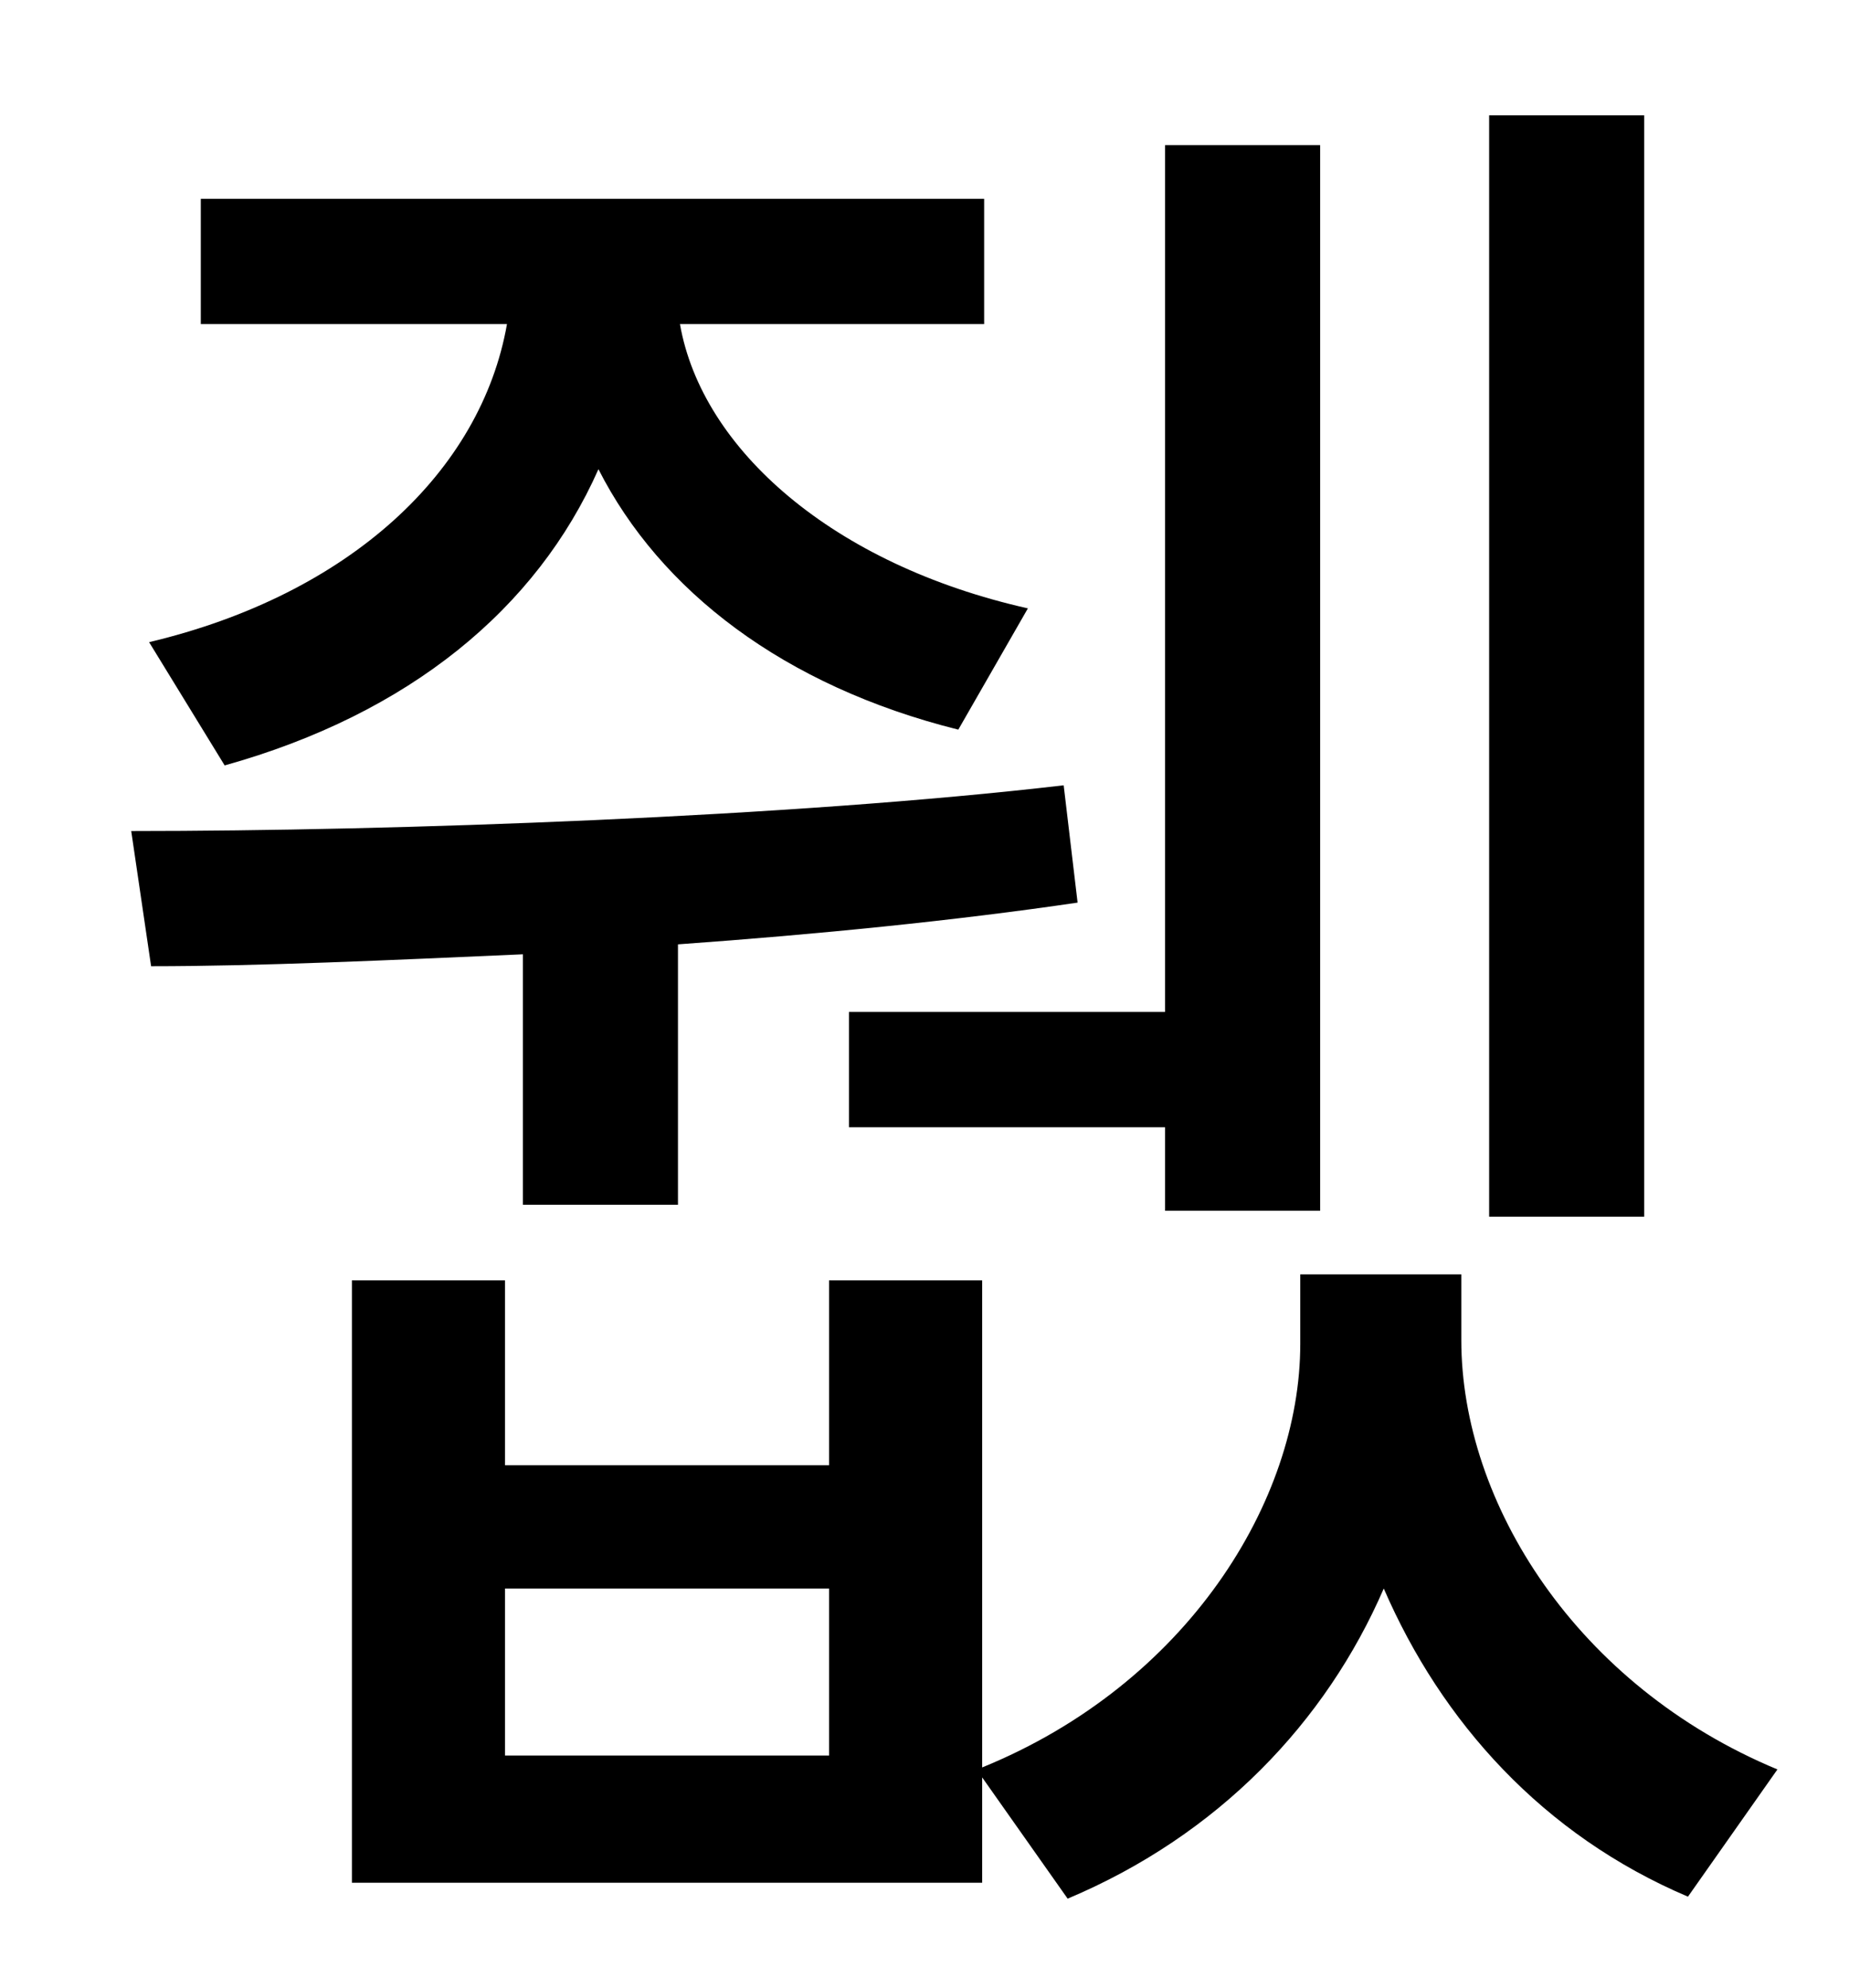 <?xml version="1.0" standalone="no"?>
<!DOCTYPE svg PUBLIC "-//W3C//DTD SVG 1.1//EN" "http://www.w3.org/Graphics/SVG/1.1/DTD/svg11.dtd" >
<svg xmlns="http://www.w3.org/2000/svg" xmlns:xlink="http://www.w3.org/1999/xlink" version="1.1" viewBox="-10 0 930 1000">
   <path fill="currentColor"
d="M817 58v554h-78v-554h78zM417 509h159v-436h78v536h-78v-42h-159v-58zM103 385l-38 -62c101 -24 167 -86 180 -160h-154v-63h394v63h-153c11 63 77 121 175 143l-35 61c-88 -22 -150 -70 -181 -131c-31 70 -95 123 -188 149zM253 606v-126c-68 3 -133 6 -187 6l-10 -68
c133 0 332 -7 469 -23l7 59c-61 9 -131 16 -201 21v131h-78zM407 883v-84h-163v84h163zM725 641v33c0 82 58 174 159 216l-45 64c-73 -31 -124 -88 -153 -155c-29 67 -83 124 -159 156l-43 -61v53h-317v-303h77v93h163v-93h77v245c103 -42 160 -134 160 -213v-35h81z" />
</svg>

